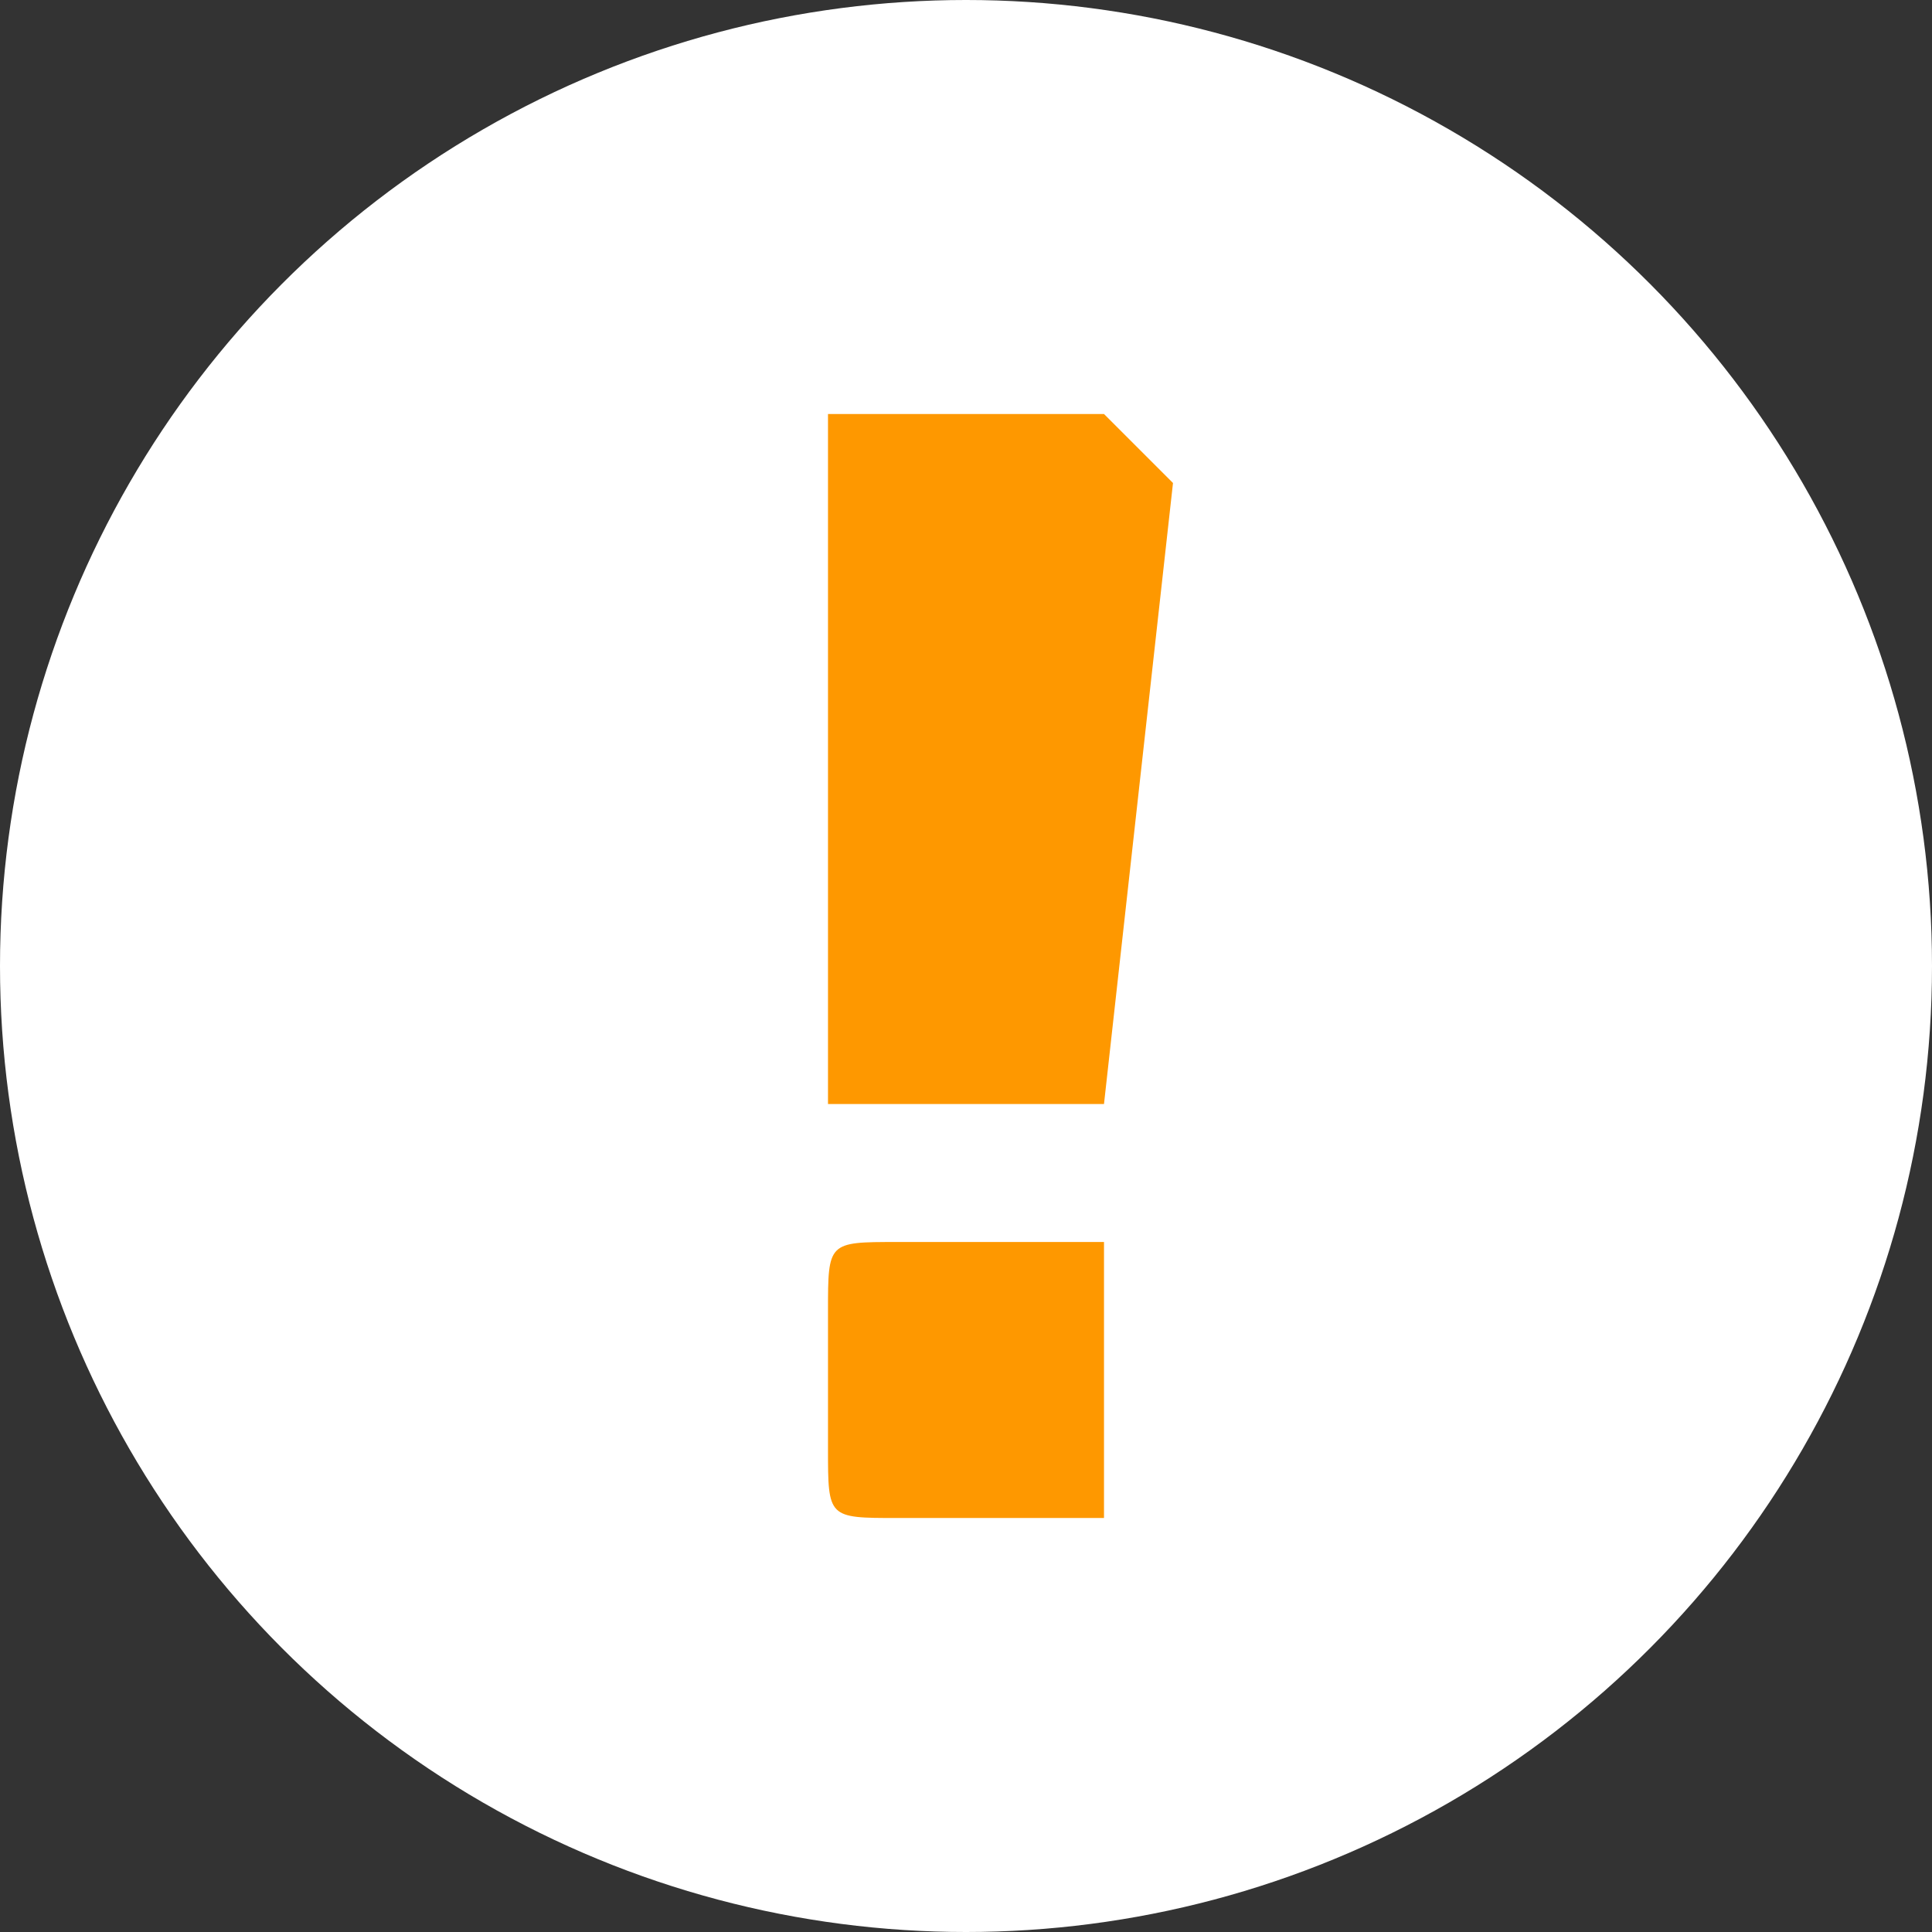 <svg xmlns="http://www.w3.org/2000/svg" width="150" height="150" viewBox="0 0 28 28" shape-rendering="geometricPrecision" image-rendering="optimizeQuality" fill-rule="evenodd" clip-rule="evenodd"><rect x="0" y="0" width="28" height="28" fill="#333333" stroke="none"/><circle cx="14" cy="14" r="14" fill="#fff"/><path d="m16 19c0-1 0-1 0-1h-3c-1 0-1 0-1 1v2c0 1 0 1 1 1h3c0 0 0 0 0-1v-2m1-12c0 0-1-1-1-1h-4c0 0 0 1 0 1v9c0 0 0 0 1 0h3c0 0 0 0 0 0l1-9" fill="#fe9800" fill-rule="nonzero"/></svg>